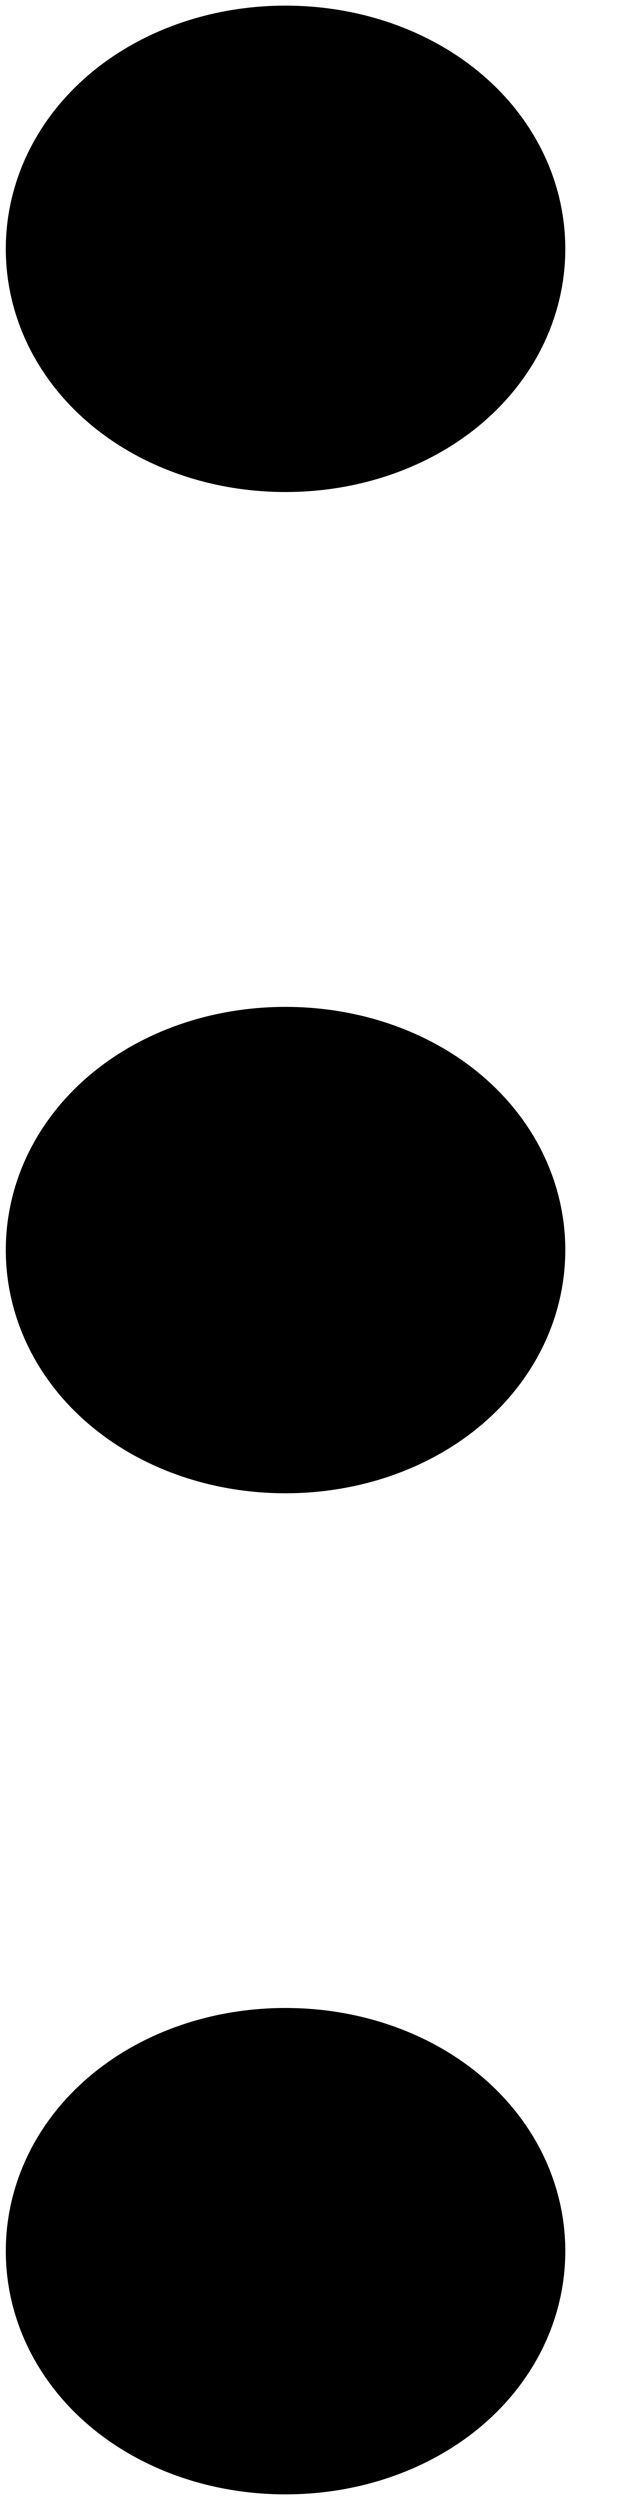 <svg width="4" height="16" viewBox="0 0 4 16" fill="none" xmlns="http://www.w3.org/2000/svg">
<path d="M1.037 1.593C1.037 1.9 1.391 2.149 1.827 2.149C2.264 2.149 2.618 1.9 2.618 1.593C2.618 1.286 2.264 1.036 1.827 1.036C1.391 1.036 1.037 1.286 1.037 1.593Z" fill="black" stroke="black" stroke-width="2"/>
<path d="M1.037 8C1.037 8.307 1.391 8.557 1.827 8.557C2.264 8.557 2.618 8.307 2.618 8C2.618 7.693 2.264 7.444 1.827 7.444C1.391 7.444 1.037 7.693 1.037 8Z" fill="black" stroke="black" stroke-width="2"/>
<path d="M1.037 14.407C1.037 14.715 1.391 14.964 1.827 14.964C2.264 14.964 2.618 14.715 2.618 14.407C2.618 14.1 2.264 13.851 1.827 13.851C1.391 13.851 1.037 14.1 1.037 14.407Z" fill="black" stroke="black" stroke-width="2"/>
</svg>
